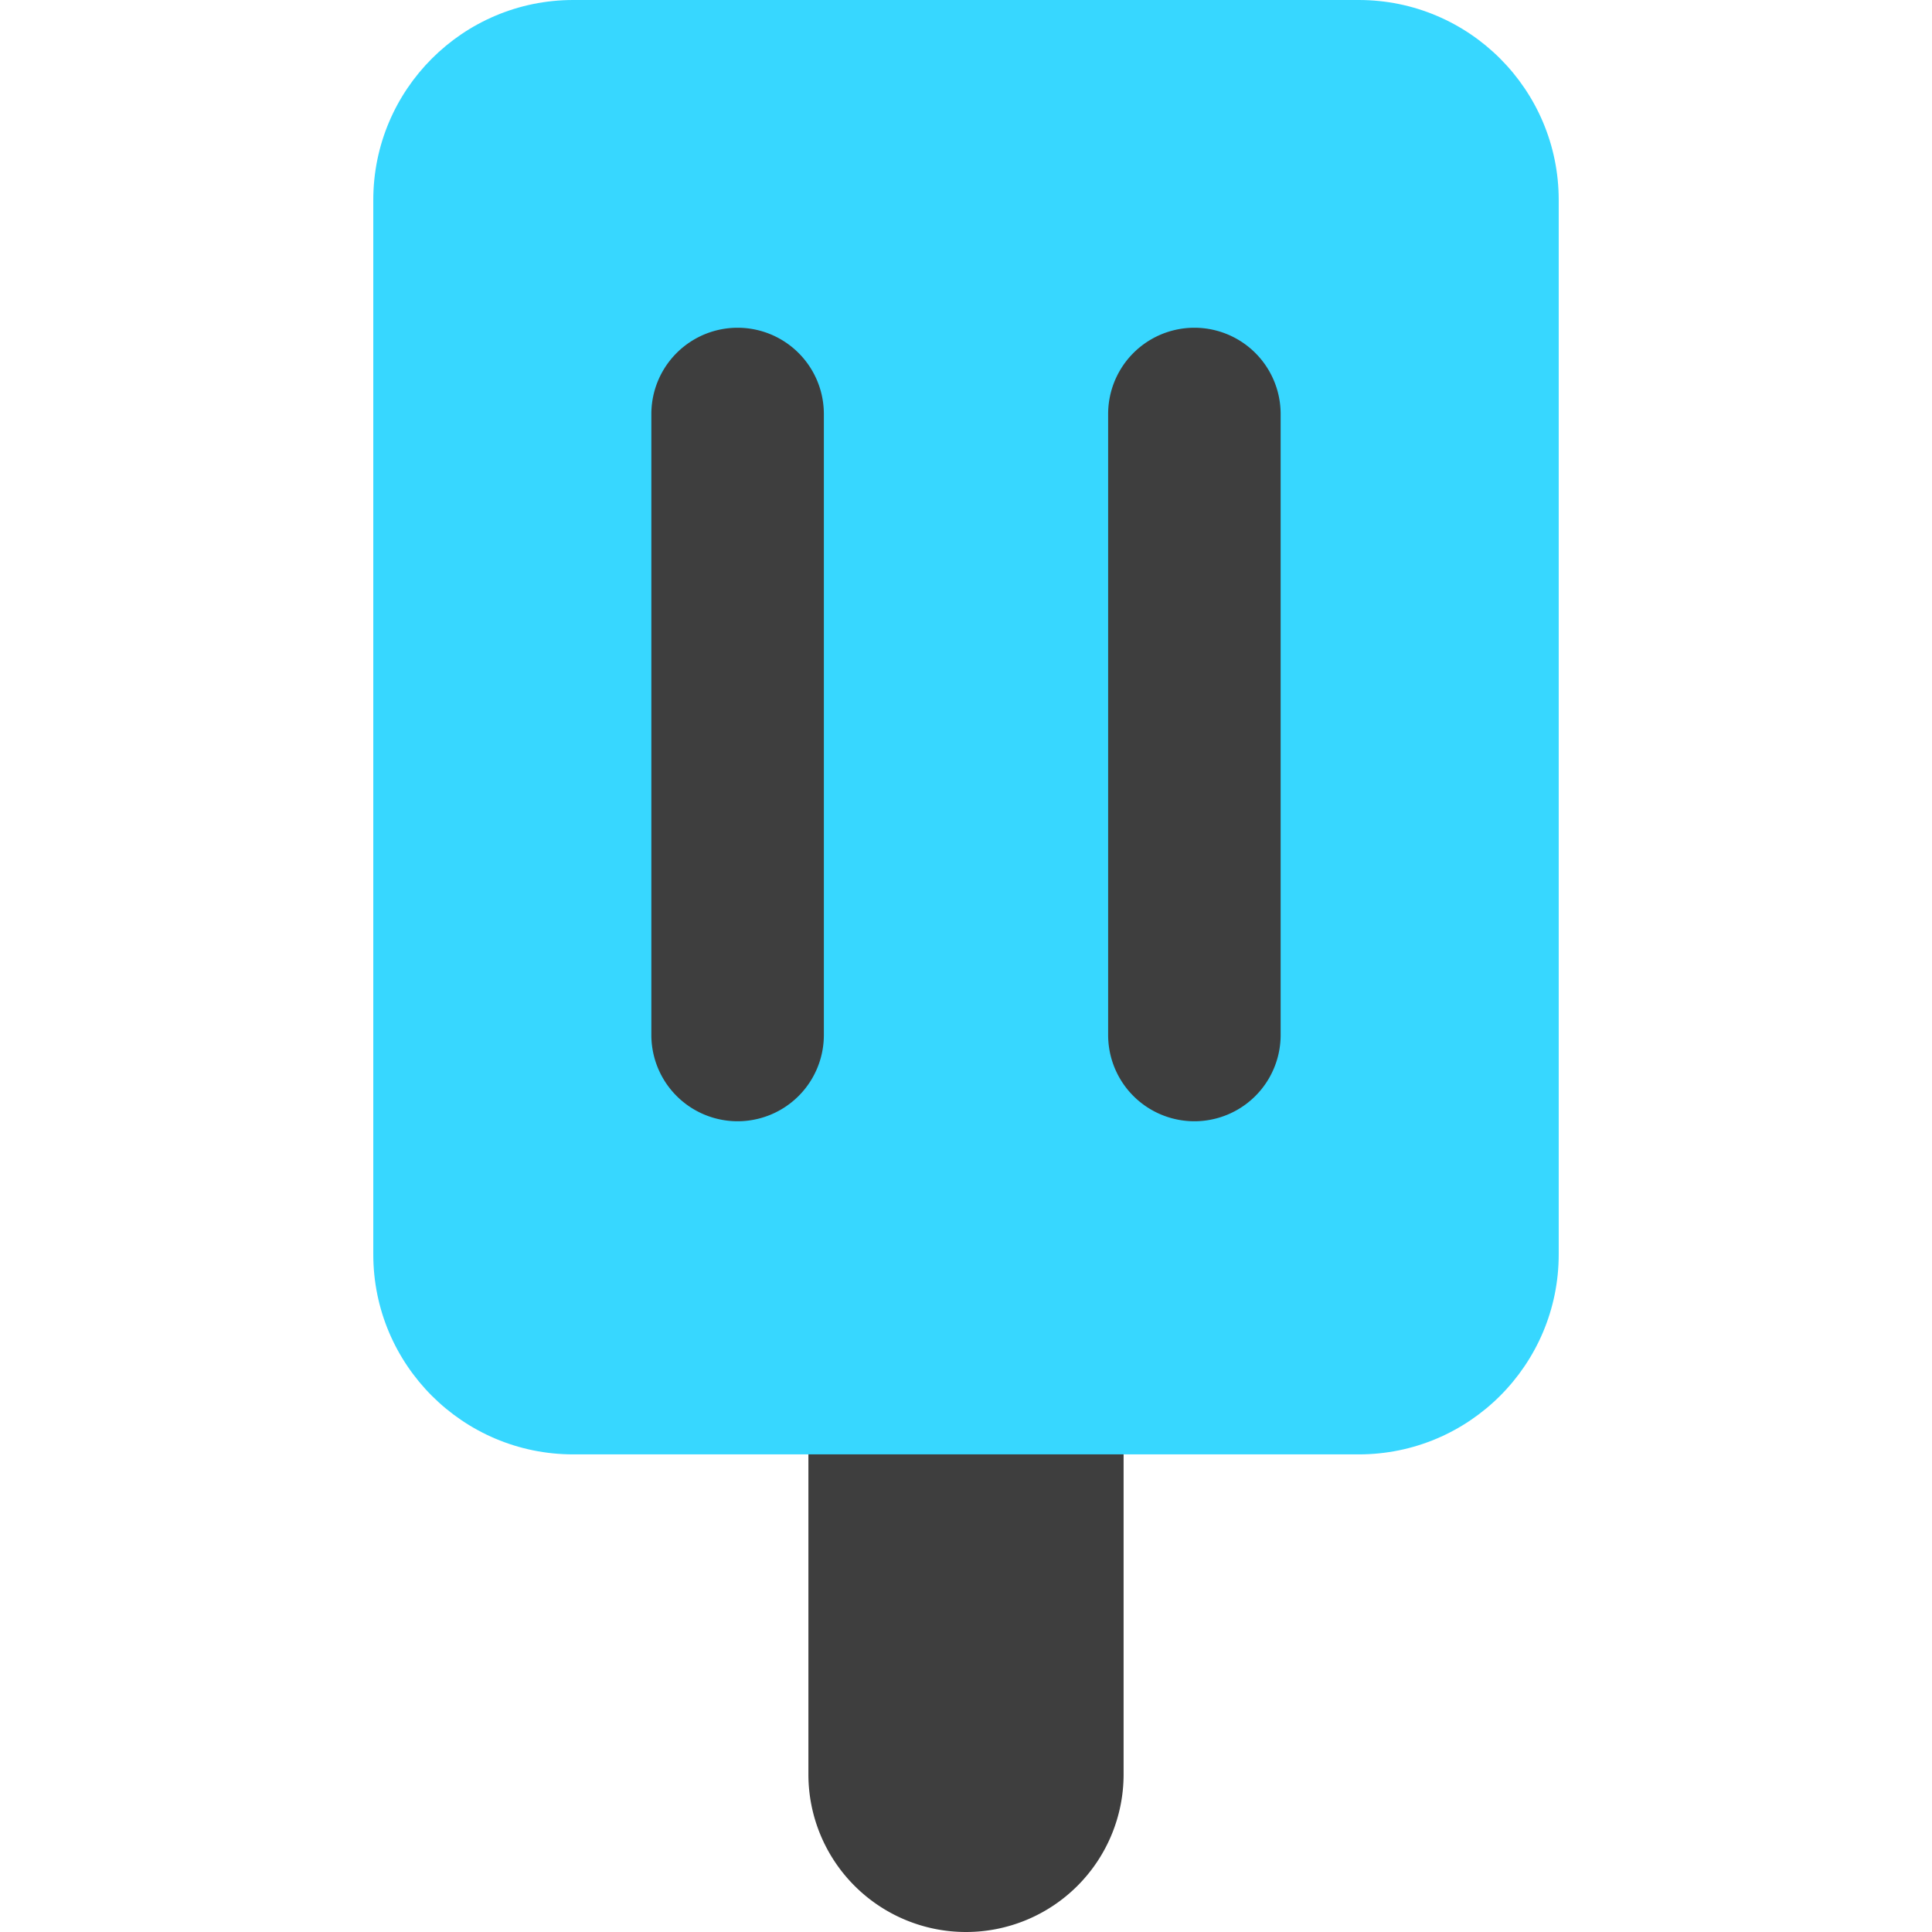 <svg xmlns="http://www.w3.org/2000/svg" fill="none" viewBox="0 0 14 14"><g id="ice-cream-2--cook-frozen-popsicle-freezer-nutrition-cream-stick-cold-ice-cooking"><path id="Vector" fill="#3e3e3e" d="M8.142 9.858v3a1.141 1.141 0 1 1-2.284 0v-3"></path><path id="Union" fill="#37d7ff" fill-rule="evenodd" d="M4.154 0c-.8 0-1.449.649-1.449 1.449V9.09c0 .8.649 1.449 1.449 1.449h5.692c.8 0 1.449-.649 1.449-1.449V1.449c0-.8-.649-1.449-1.449-1.449H4.154Z" clip-rule="evenodd"></path><path id="Union_2" fill="#3e3e3e" fill-rule="evenodd" d="M5.97 3a.625.625 0 0 0-1.25 0v4.5a.625.625 0 1 0 1.25 0V3Zm3.31 0a.625.625 0 1 0-1.25 0v4.5a.625.625 0 0 0 1.25 0V3Z" clip-rule="evenodd"></path></g></svg>